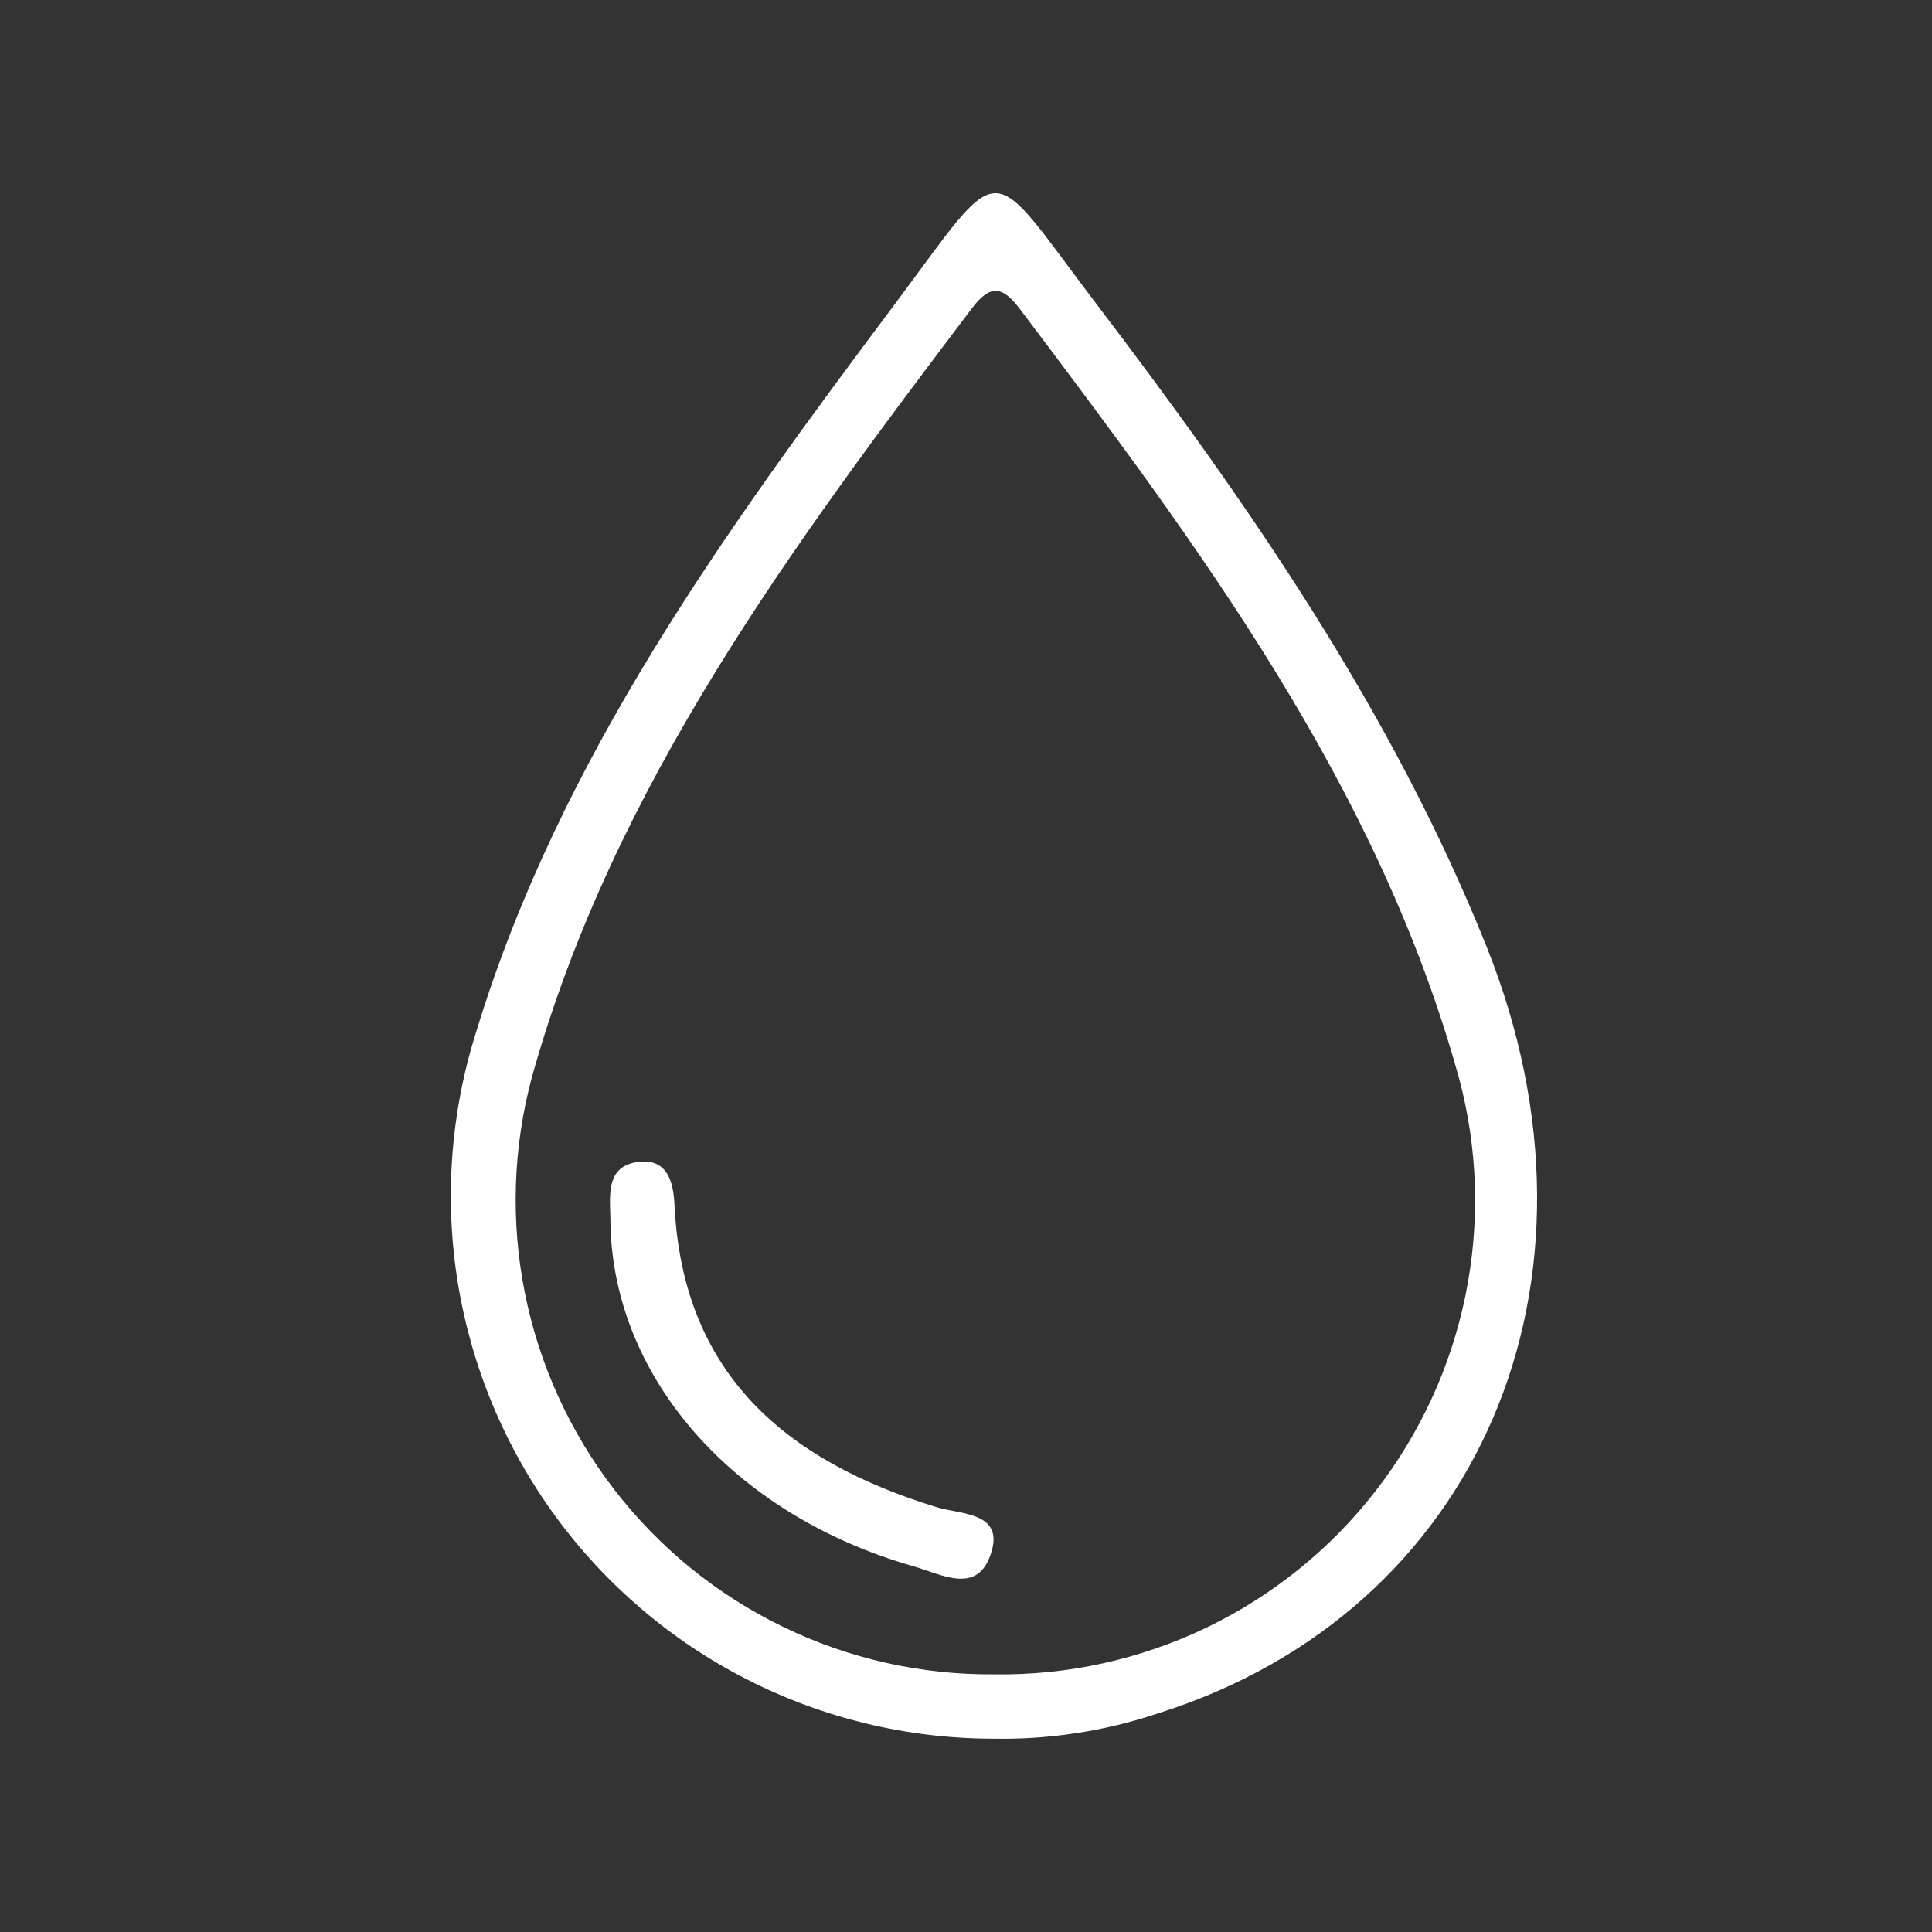 <svg width="30" height="30" viewBox="0 0 30 30" fill="none" xmlns="http://www.w3.org/2000/svg">
<rect x="0" y="0" width="30" height="30" fill="#333333" stroke="none"/>
<path d="M15.407 26.998C14.084 26.995 12.78 26.68 11.601 26.079C10.421 25.478 9.4 24.607 8.62 23.538C7.84 22.469 7.323 21.231 7.11 19.925C6.897 18.619 6.995 17.281 7.395 16.019C8.69 11.774 11.265 8.237 13.877 4.746C15.63 2.4 15.295 2.443 17.028 4.723C19.392 7.832 21.618 11.043 23.083 14.698C25.172 19.915 22.963 25.035 17.982 26.605C17.153 26.883 16.282 27.016 15.407 26.998V26.998ZM22.656 16.743C21.408 12.215 18.625 8.497 15.844 4.808C15.581 4.459 15.392 4.391 15.095 4.783C12.309 8.468 9.531 12.187 8.264 16.708C7.966 17.805 7.927 18.957 8.149 20.072C8.371 21.187 8.848 22.236 9.543 23.136C10.238 24.036 11.132 24.763 12.155 25.259C13.177 25.756 14.301 26.009 15.438 25.999C16.576 26.016 17.701 25.768 18.727 25.277C19.752 24.785 20.65 24.063 21.349 23.166C22.049 22.269 22.531 21.222 22.757 20.108C22.984 18.993 22.95 17.841 22.656 16.742V16.743ZM14.184 24.321C14.609 24.442 15.152 24.757 15.372 24.167C15.63 23.477 14.93 23.521 14.543 23.403C12.204 22.684 10.599 21.339 10.473 18.706C10.456 18.347 10.36 17.994 9.928 18.04C9.415 18.095 9.468 18.531 9.478 18.908C9.478 21.348 11.361 23.515 14.184 24.321V24.321Z" fill="white"/>
</svg>
